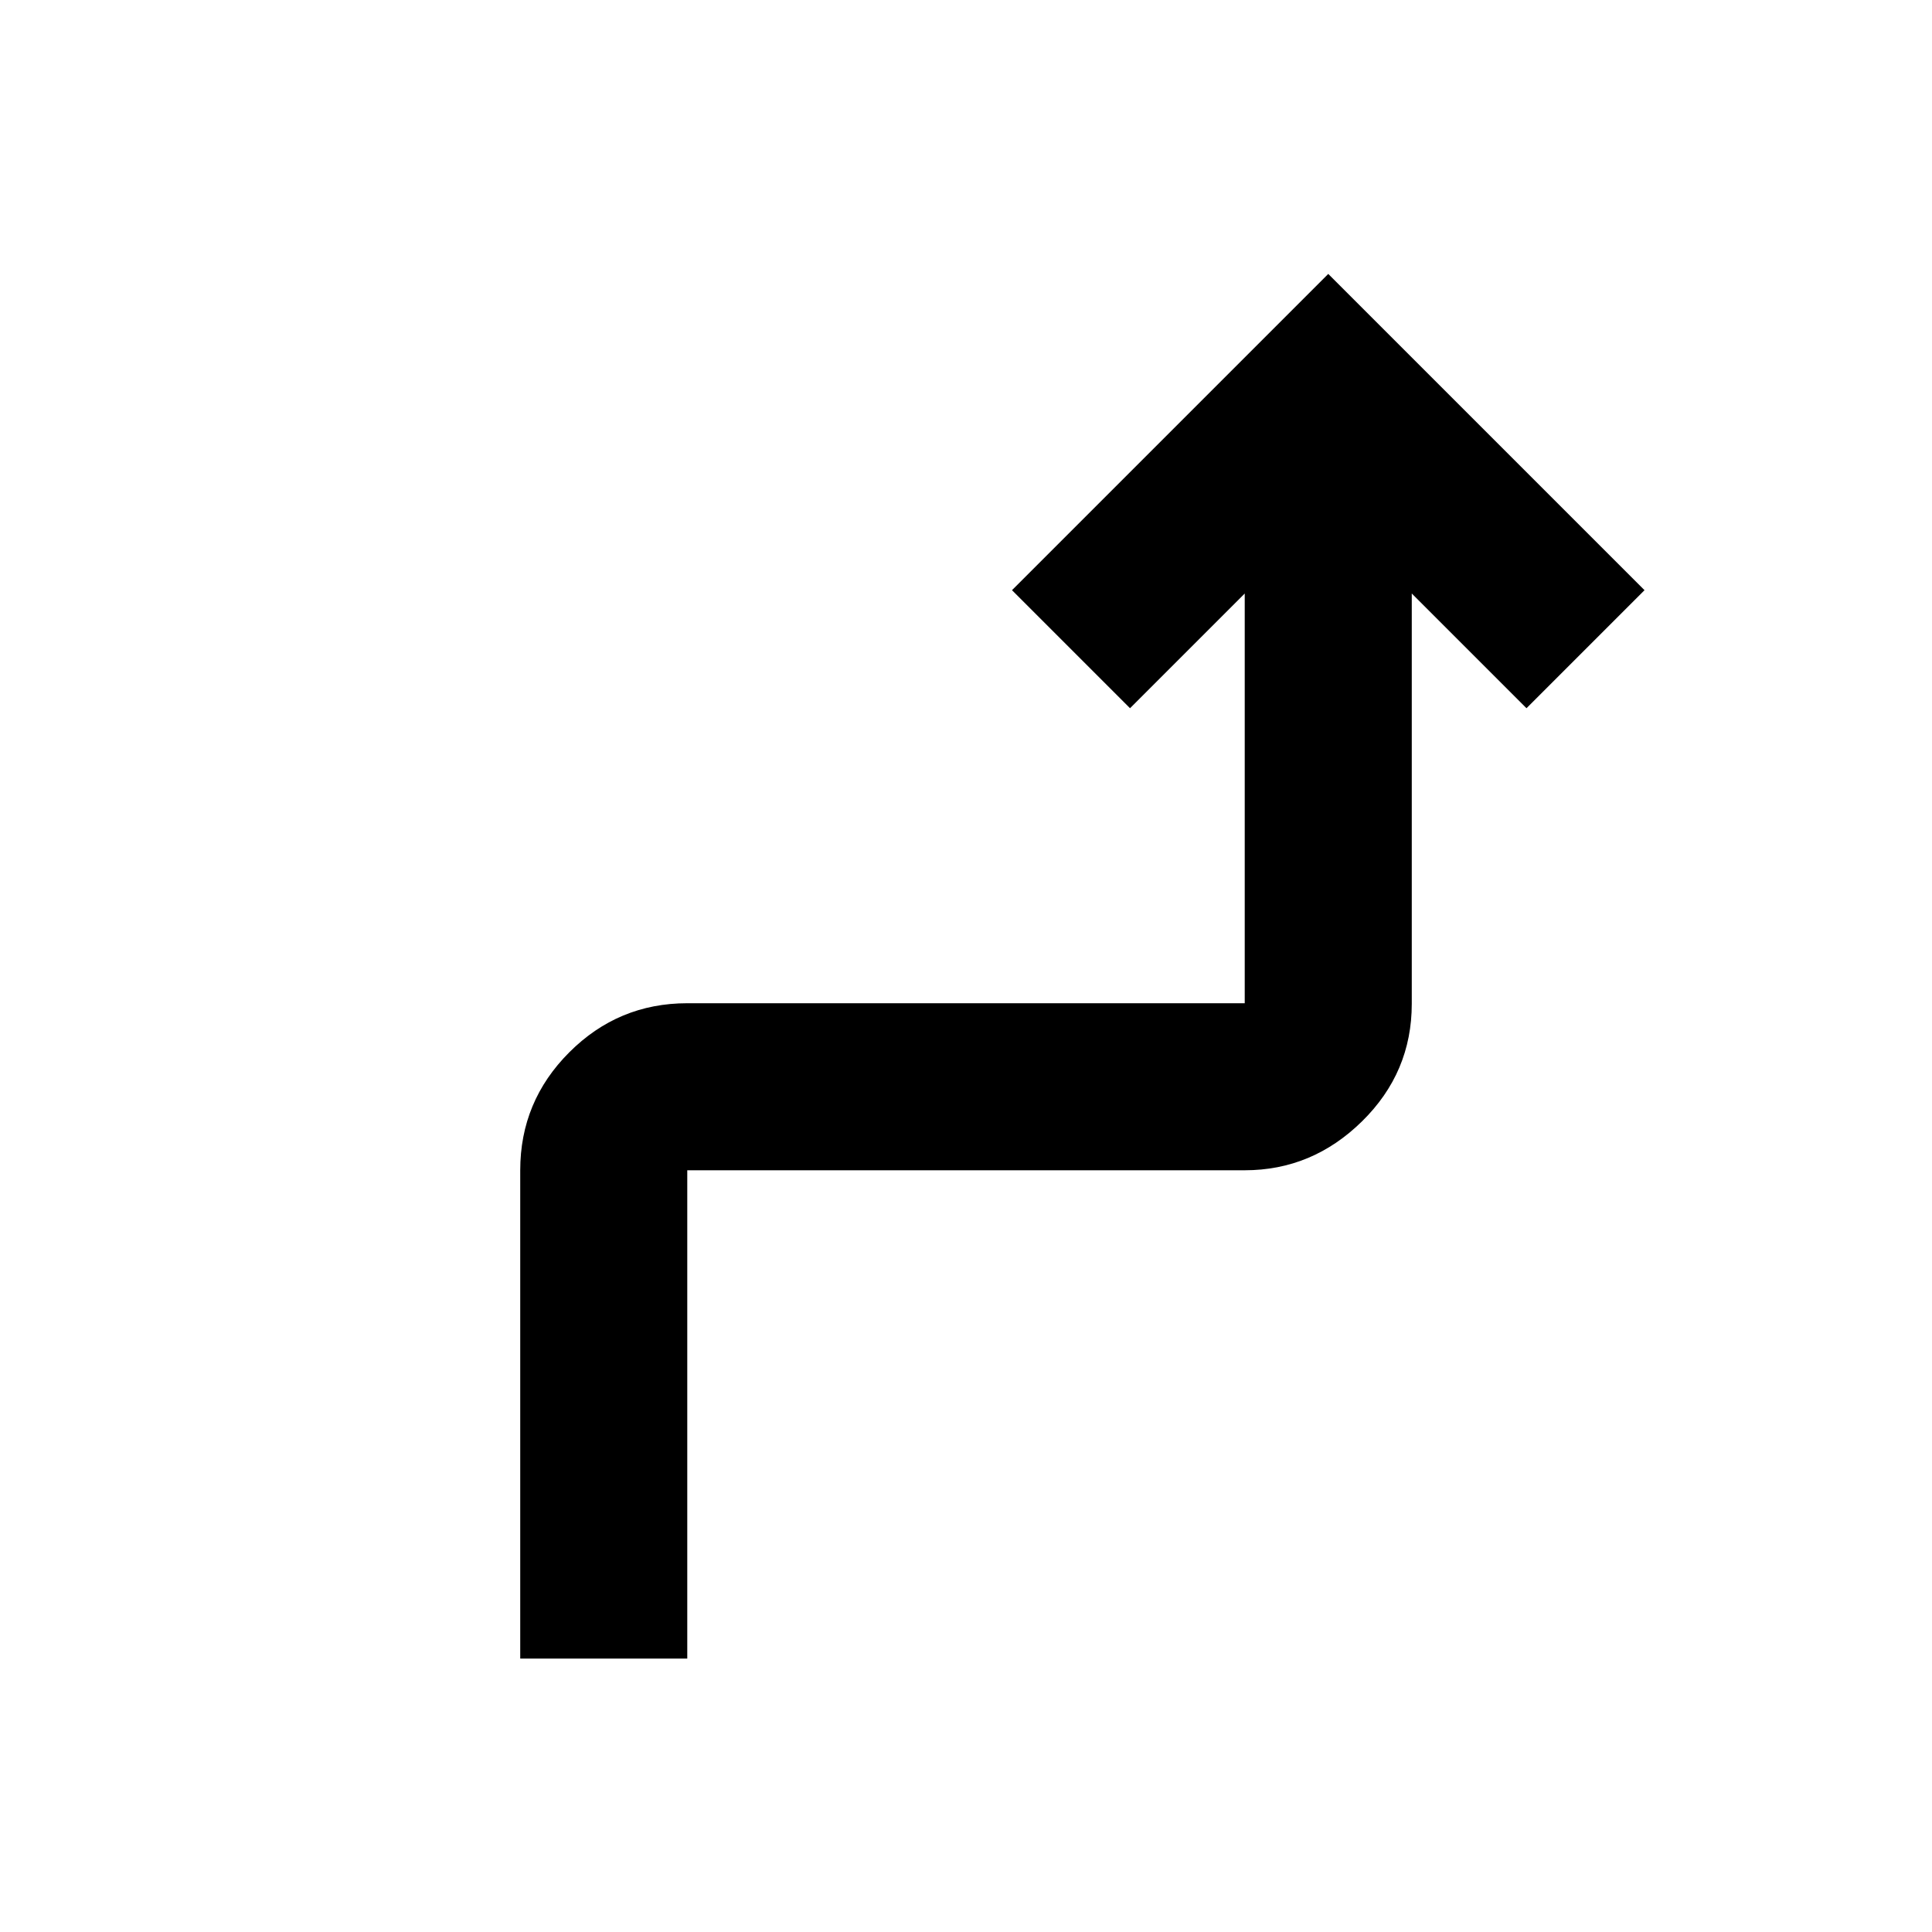 <svg xmlns="http://www.w3.org/2000/svg" height="20" viewBox="0 -960 960 960" width="20"><path d="M258.5-135.87V-378.5q0-34.24 24.38-58.62 24.38-24.38 58.62-24.38h277v-203.59l-57 57-58.65-58.65L660-823.89l157.15 157.15-58.65 58.65-57-57v203.88q0 34.12-24.73 58.41-24.73 24.3-58.27 24.3h-277v242.63h-83Z"/></svg>